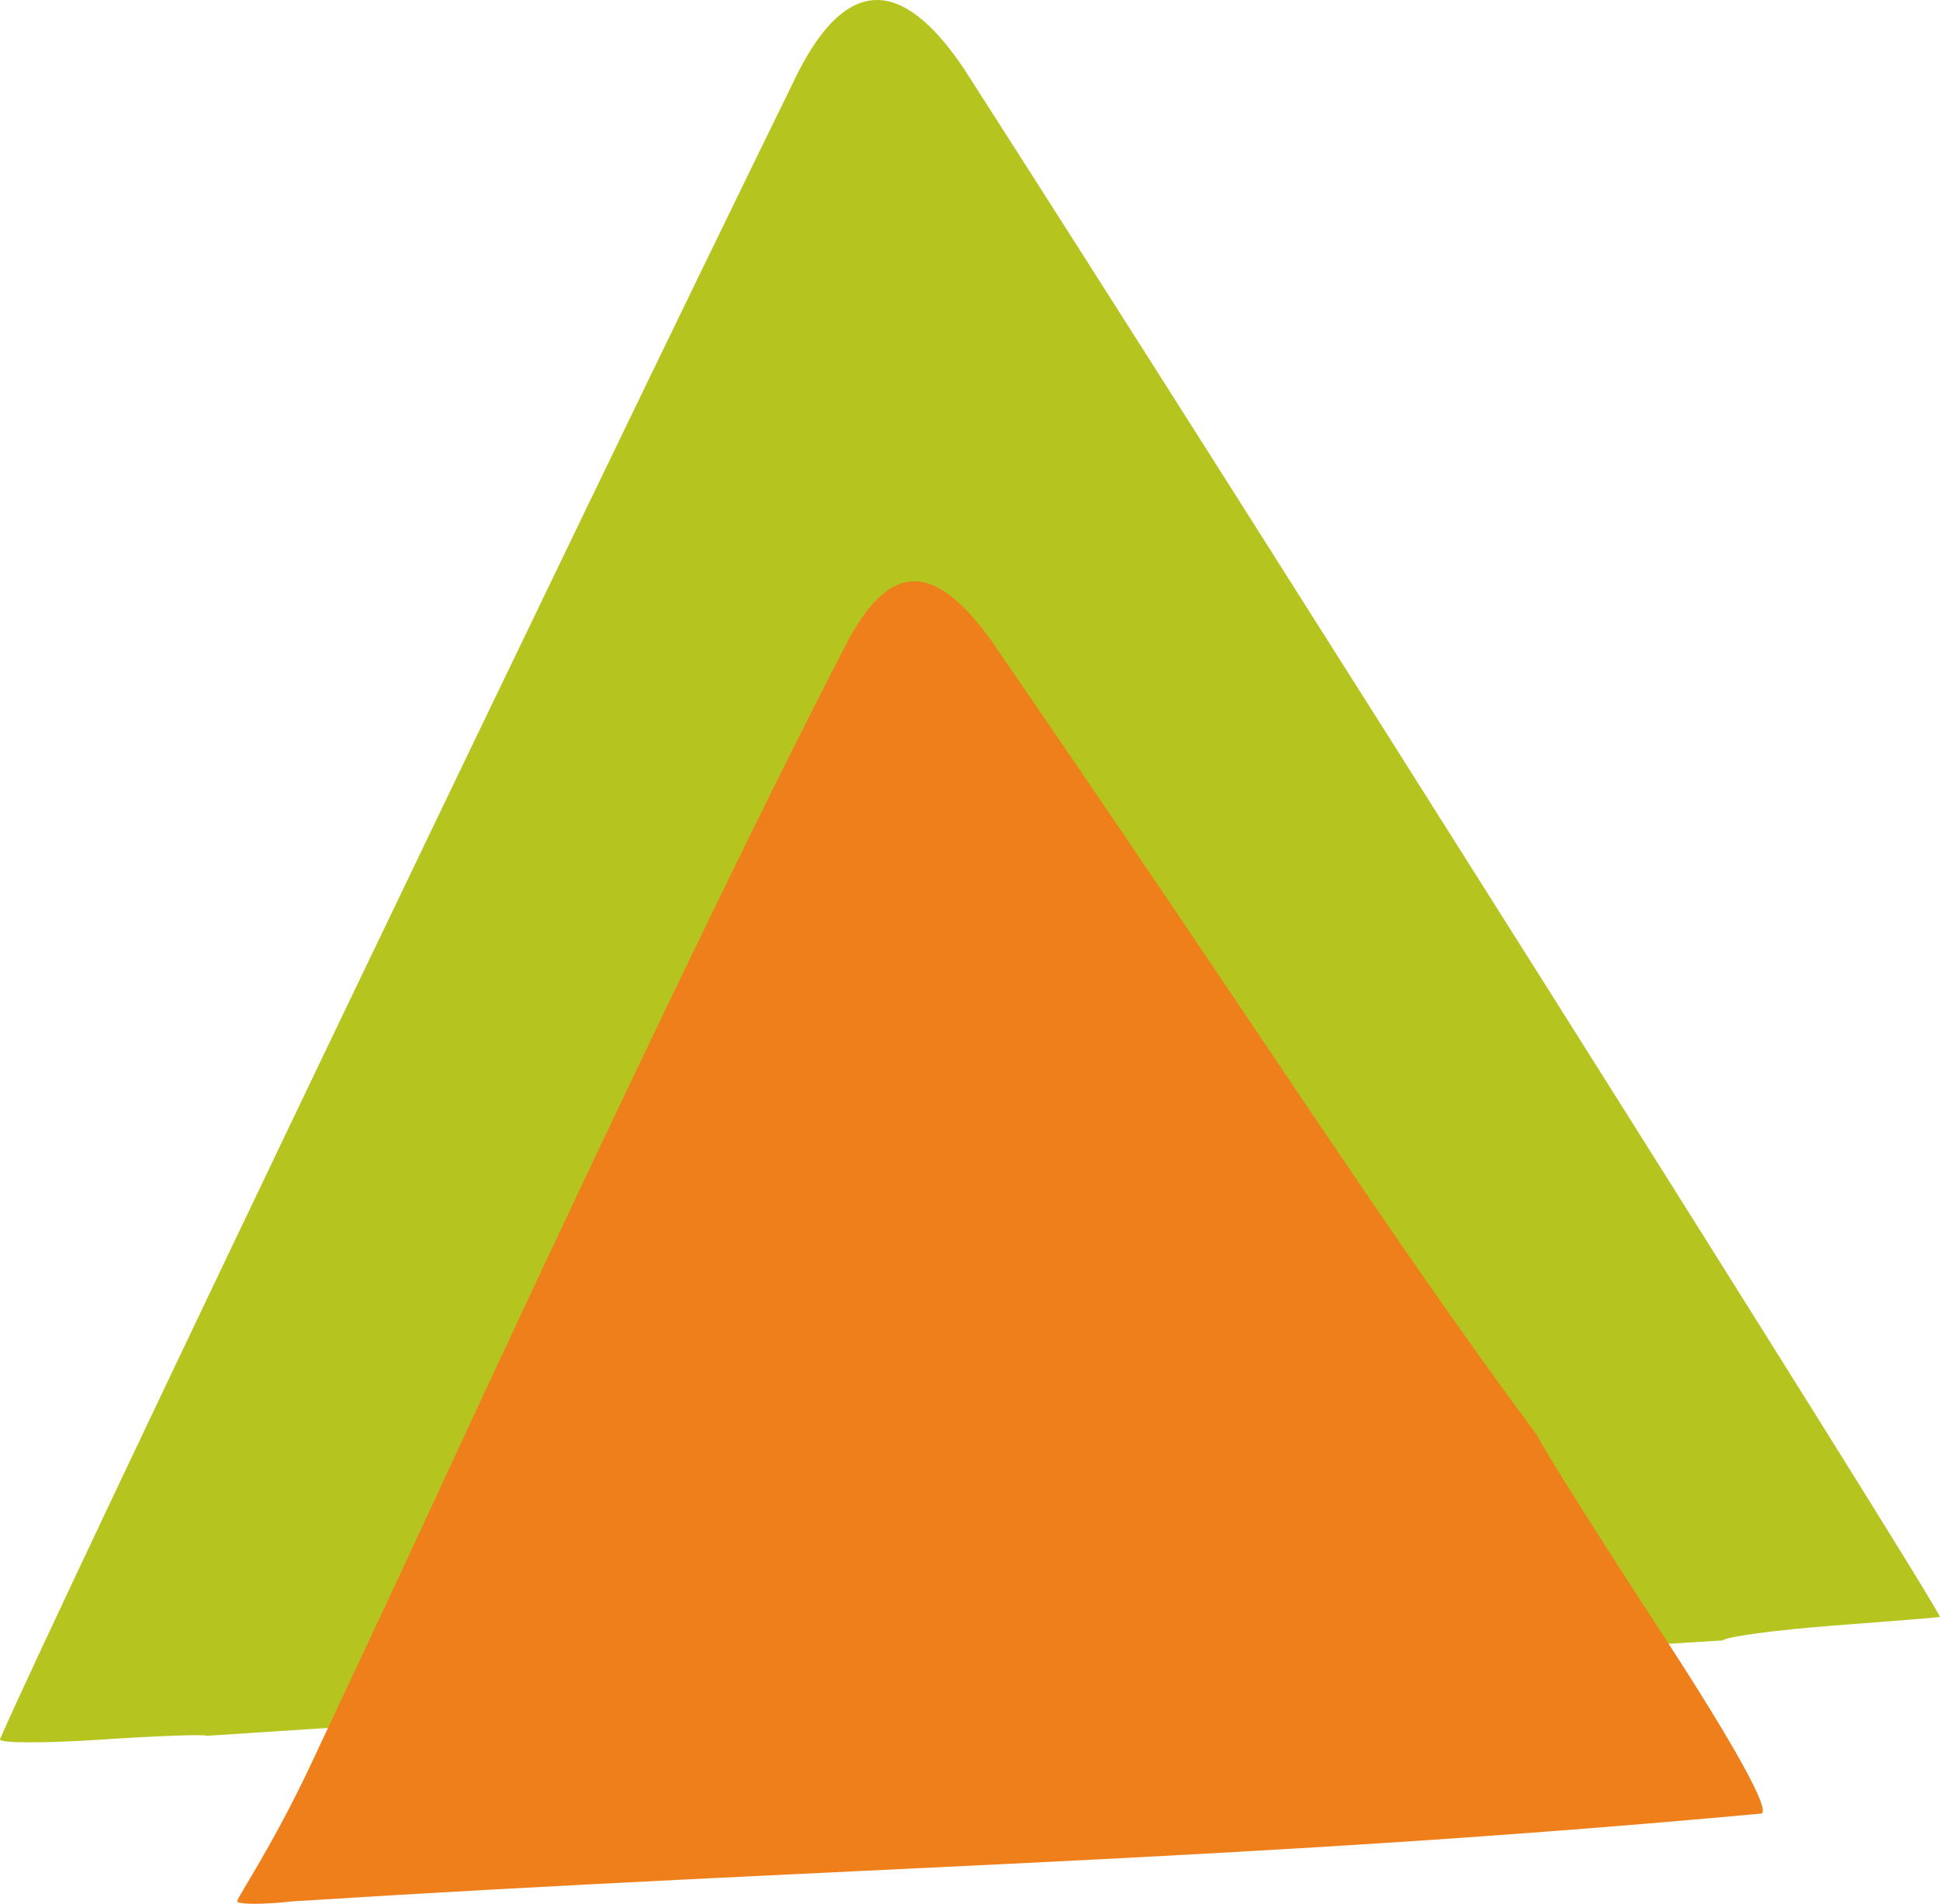 <?xml version="1.0" encoding="UTF-8" standalone="no"?>
<svg
   xmlns:dc="http://purl.org/dc/elements/1.1/"
   xmlns:cc="http://creativecommons.org/ns#"
   xmlns:rdf="http://www.w3.org/1999/02/22-rdf-syntax-ns#"
   xmlns:svg="http://www.w3.org/2000/svg"
   xmlns="http://www.w3.org/2000/svg"
   xmlns:sodipodi="http://sodipodi.sourceforge.net/DTD/sodipodi-0.dtd"
   xmlns:inkscape="http://www.inkscape.org/namespaces/inkscape"
   width="35.401mm"
   height="34.747mm"
   viewBox="0 0 35.401 34.747"
   version="1.1"
   id="svg8"
   inkscape:version="1.0.1 (3bc2e813f5, 2020-09-07)"
   sodipodi:docname="UhoL.svg">
  <defs
     id="defs2" />
  <sodipodi:namedview
     id="base"
     pagecolor="#ffffff"
     bordercolor="#666666"
     borderopacity="1.0"
     inkscape:pageopacity="0.0"
     inkscape:pageshadow="2"
     inkscape:zoom="1.979899"
     inkscape:cx="93.879548"
     inkscape:cy="67.115766"
     inkscape:document-units="mm"
     inkscape:current-layer="layer1"
     inkscape:document-rotation="0"
     showgrid="false"
     fit-margin-top="0"
     fit-margin-left="0"
     fit-margin-right="0"
     fit-margin-bottom="0"
     inkscape:window-width="1264"
     inkscape:window-height="967"
     inkscape:window-x="0"
     inkscape:window-y="0"
     inkscape:window-maximized="0" />
  <g
     inkscape:label="Слой 1"
     inkscape:groupmode="layer"
     id="layer1"
     transform="translate(-33.75,-175.035)">
    <path
       style="fill:#000000;stroke-width:0.215"
       id="path26"
       d="" />
    <g
       id="g114"
       transform="rotate(0.68,87.962,297.348)">
      <g
         id="g98"
         transform="translate(-20.932,1.689)">
        <path
           style="fill:#b5c41e;fill-opacity:1;stroke-width:0.215"
           d="m 57.379,205.631 c -0.031,-0.03 -0.904,0.012 -1.94,0.093 -1.036,0.081 -1.859,0.087 -1.828,0.014 0.974,-2.332 10.436,-22.669 14.083,-30.342 1.06,-2.362 2.179,-1.749 3.142,-0.355 4.844,7.352 18.24,28.024 18.144,28.047 -0.035,0.008 -0.91,0.089 -1.946,0.18 -1.036,0.091 -1.941,0.223 -2.012,0.294 -6.417,0.468 -18.375,1.352 -27.644,2.069 z"
           id="path100"
           sodipodi:nodetypes="csccccccc" />
      </g>
      <g
         id="g108"
         transform="translate(51.455,0.045)"
         style="fill:#ef7f1a;fill-opacity:1">
        <path
           style="fill:#ef7f1a;fill-opacity:1;stroke-width:0.215"
           d="m -14.413,210.285 c 0,-0.065 0.639,-1.028 1.304,-2.486 0.665,-1.458 1.438,-3.159 1.717,-3.778 l 0.508,-1.127 c 0,0 4.604,-10.321 7.365,-15.785 0.756,-1.416 1.548,-1.398 2.579,-0.009 5.043,7.145 7.251,10.594 10.151,14.412 0.059,0.153 1.082,1.737 2.275,3.52 1.379,2.062 2.068,3.272 1.893,3.325 -9.439,0.986 -16.869,1.173 -26.77,1.92 -0.562,0.069 -1.022,0.072 -1.022,0.007 z"
           id="path104"
           sodipodi:nodetypes="ccsccccscccc" />
      </g>
    </g>
  </g>
</svg>
